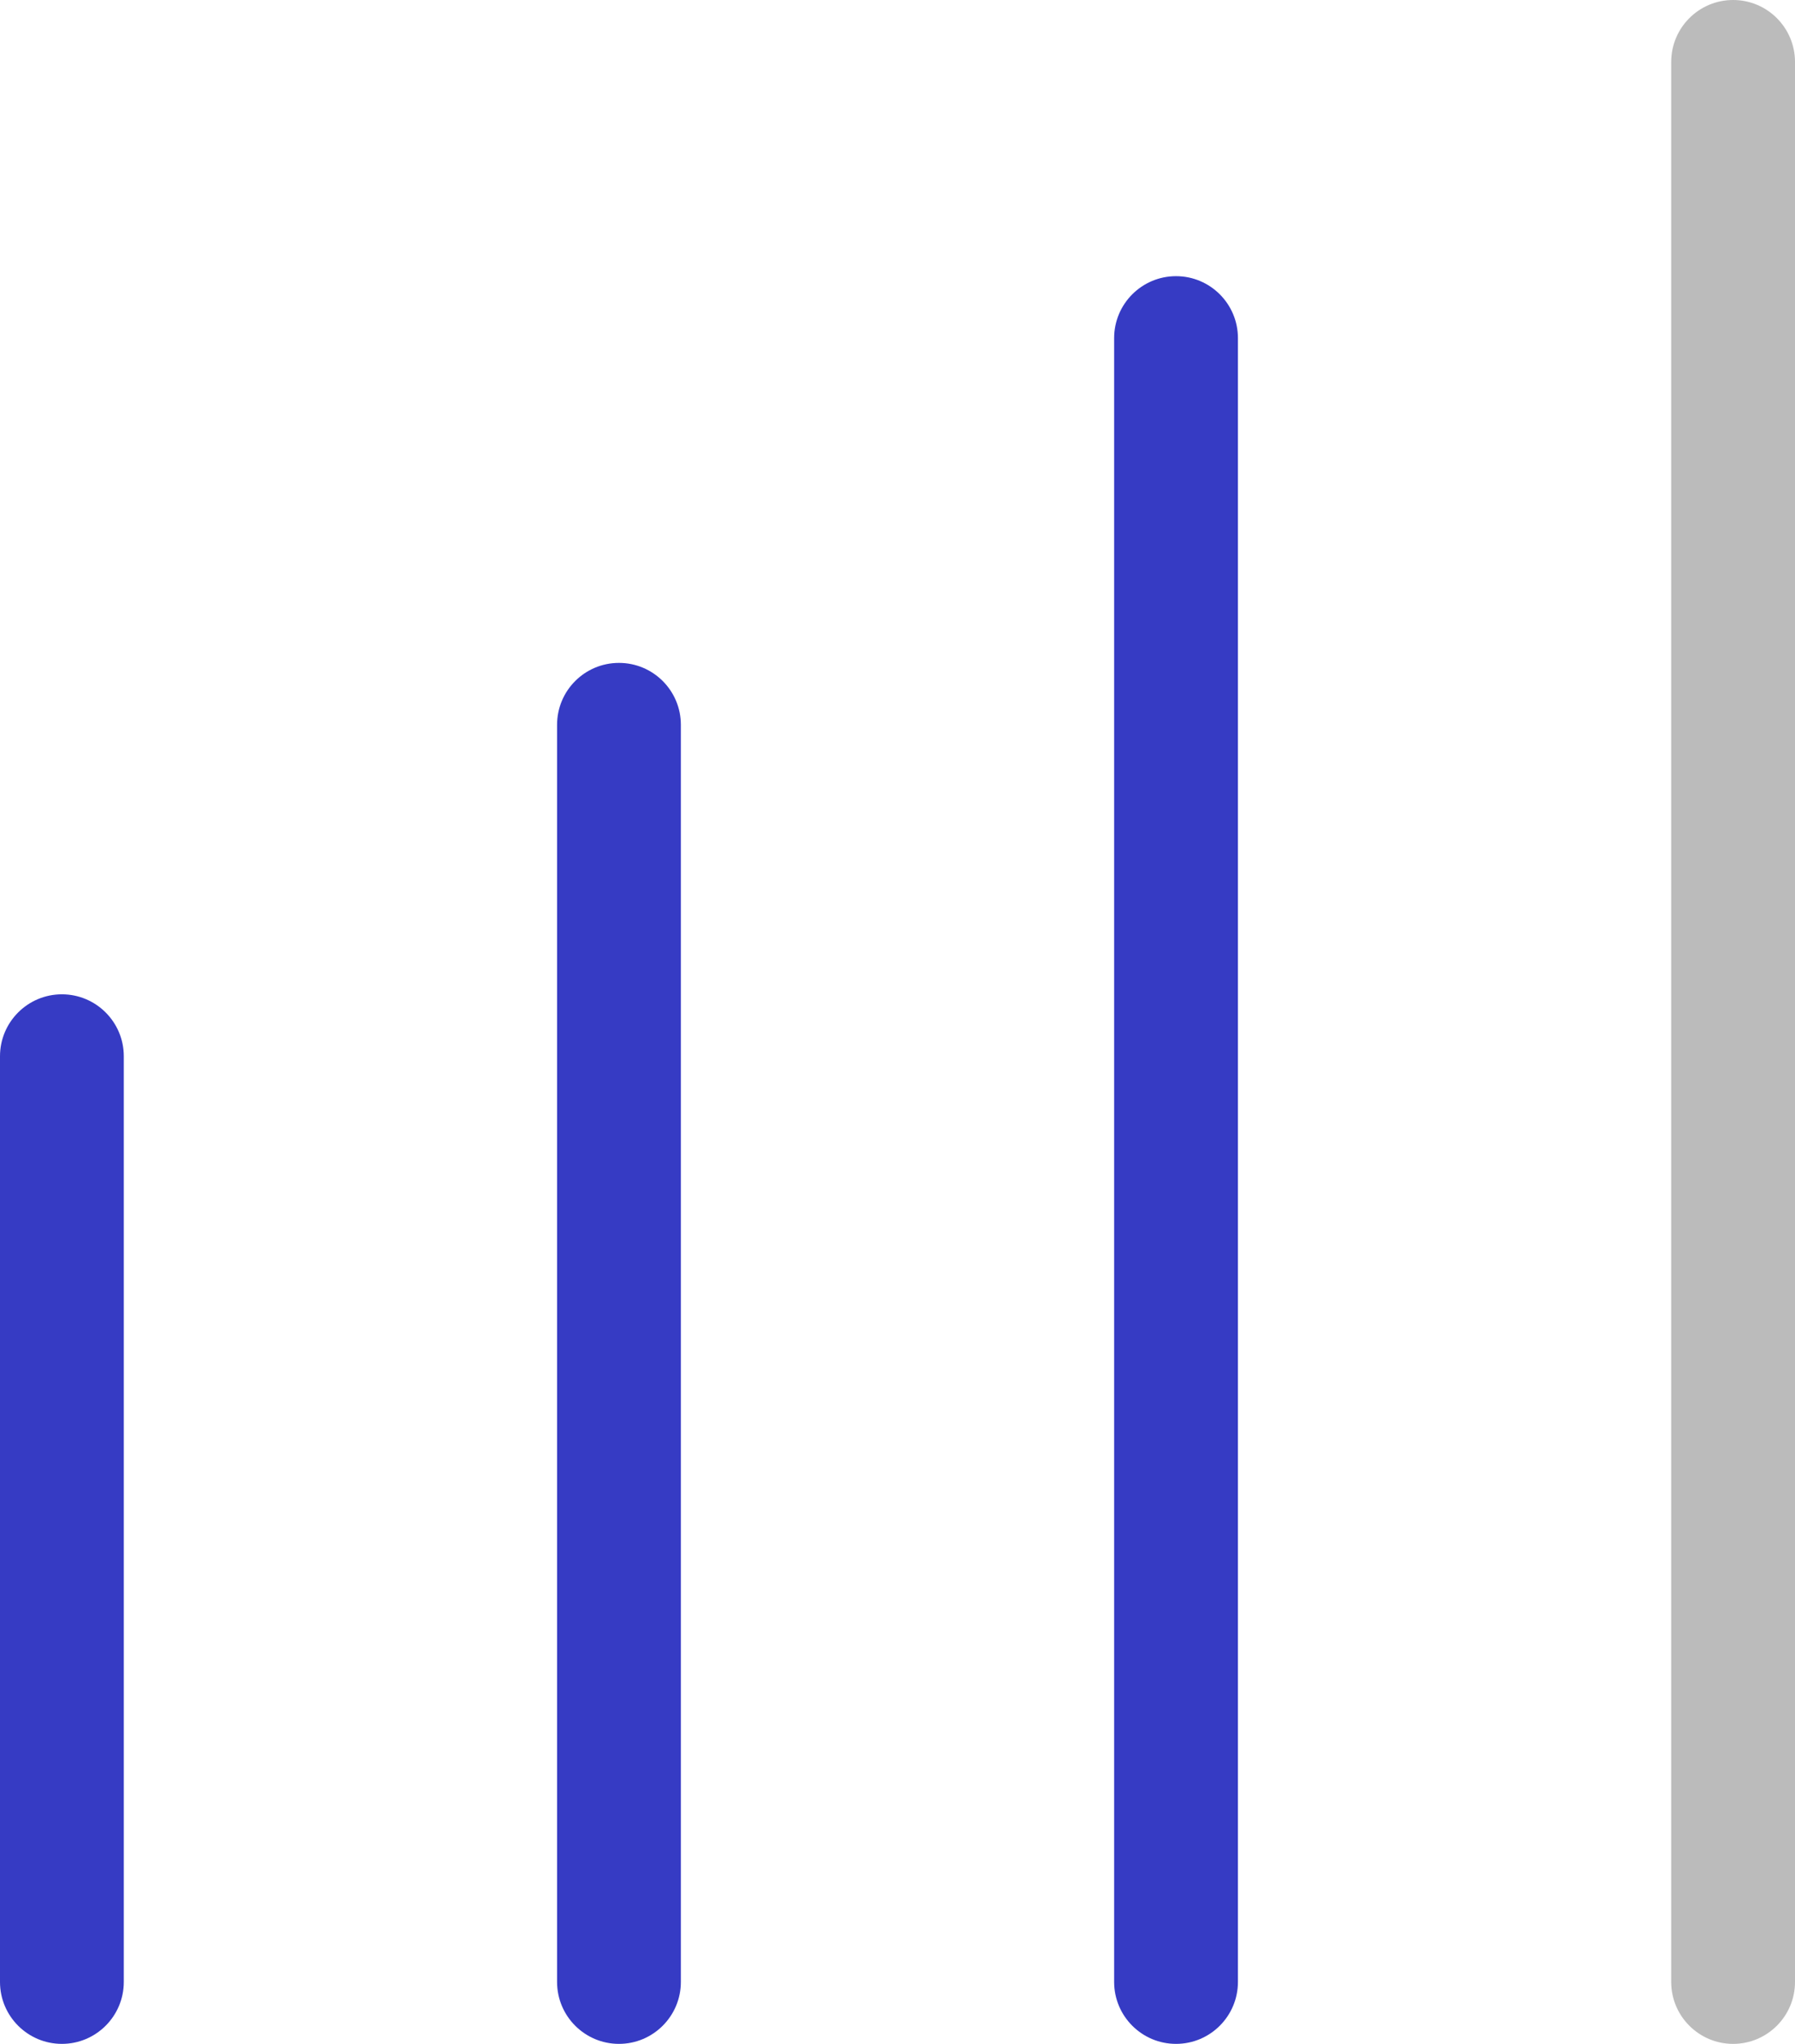 <svg width="29" height="33" viewBox="0 0 29 33" fill="none" xmlns="http://www.w3.org/2000/svg">
<path d="M28 0C28.552 0 29 0.448 29 1L29 32C29 32.552 28.552 33 28 33C27.448 33 27 32.552 27 32L27 1C27 0.448 27.448 0 28 0Z" fill="#BBBBBB"/>
<path d="M19 4.459C19.552 4.459 20 4.907 20 5.459L20 32C20 32.552 19.552 33 19 33C18.448 33 18 32.552 18 32L18 5.459C18 4.907 18.448 4.459 19 4.459Z" fill="#363BC4"/>
<path d="M10 10.703C10.552 10.703 11 11.15 11 11.703L11 32C11 32.552 10.552 33 10 33C9.448 33 9 32.552 9 32V11.703C9 11.15 9.448 10.703 10 10.703Z" fill="#363BC4"/>
<path d="M1 16.054C1.552 16.054 2 16.502 2 17.054L2 32C2 32.552 1.552 33 1 33C0.448 33 0 32.552 0 32V17.054C0 16.502 0.448 16.054 1 16.054Z" fill="#363BC4"/>
</svg>
